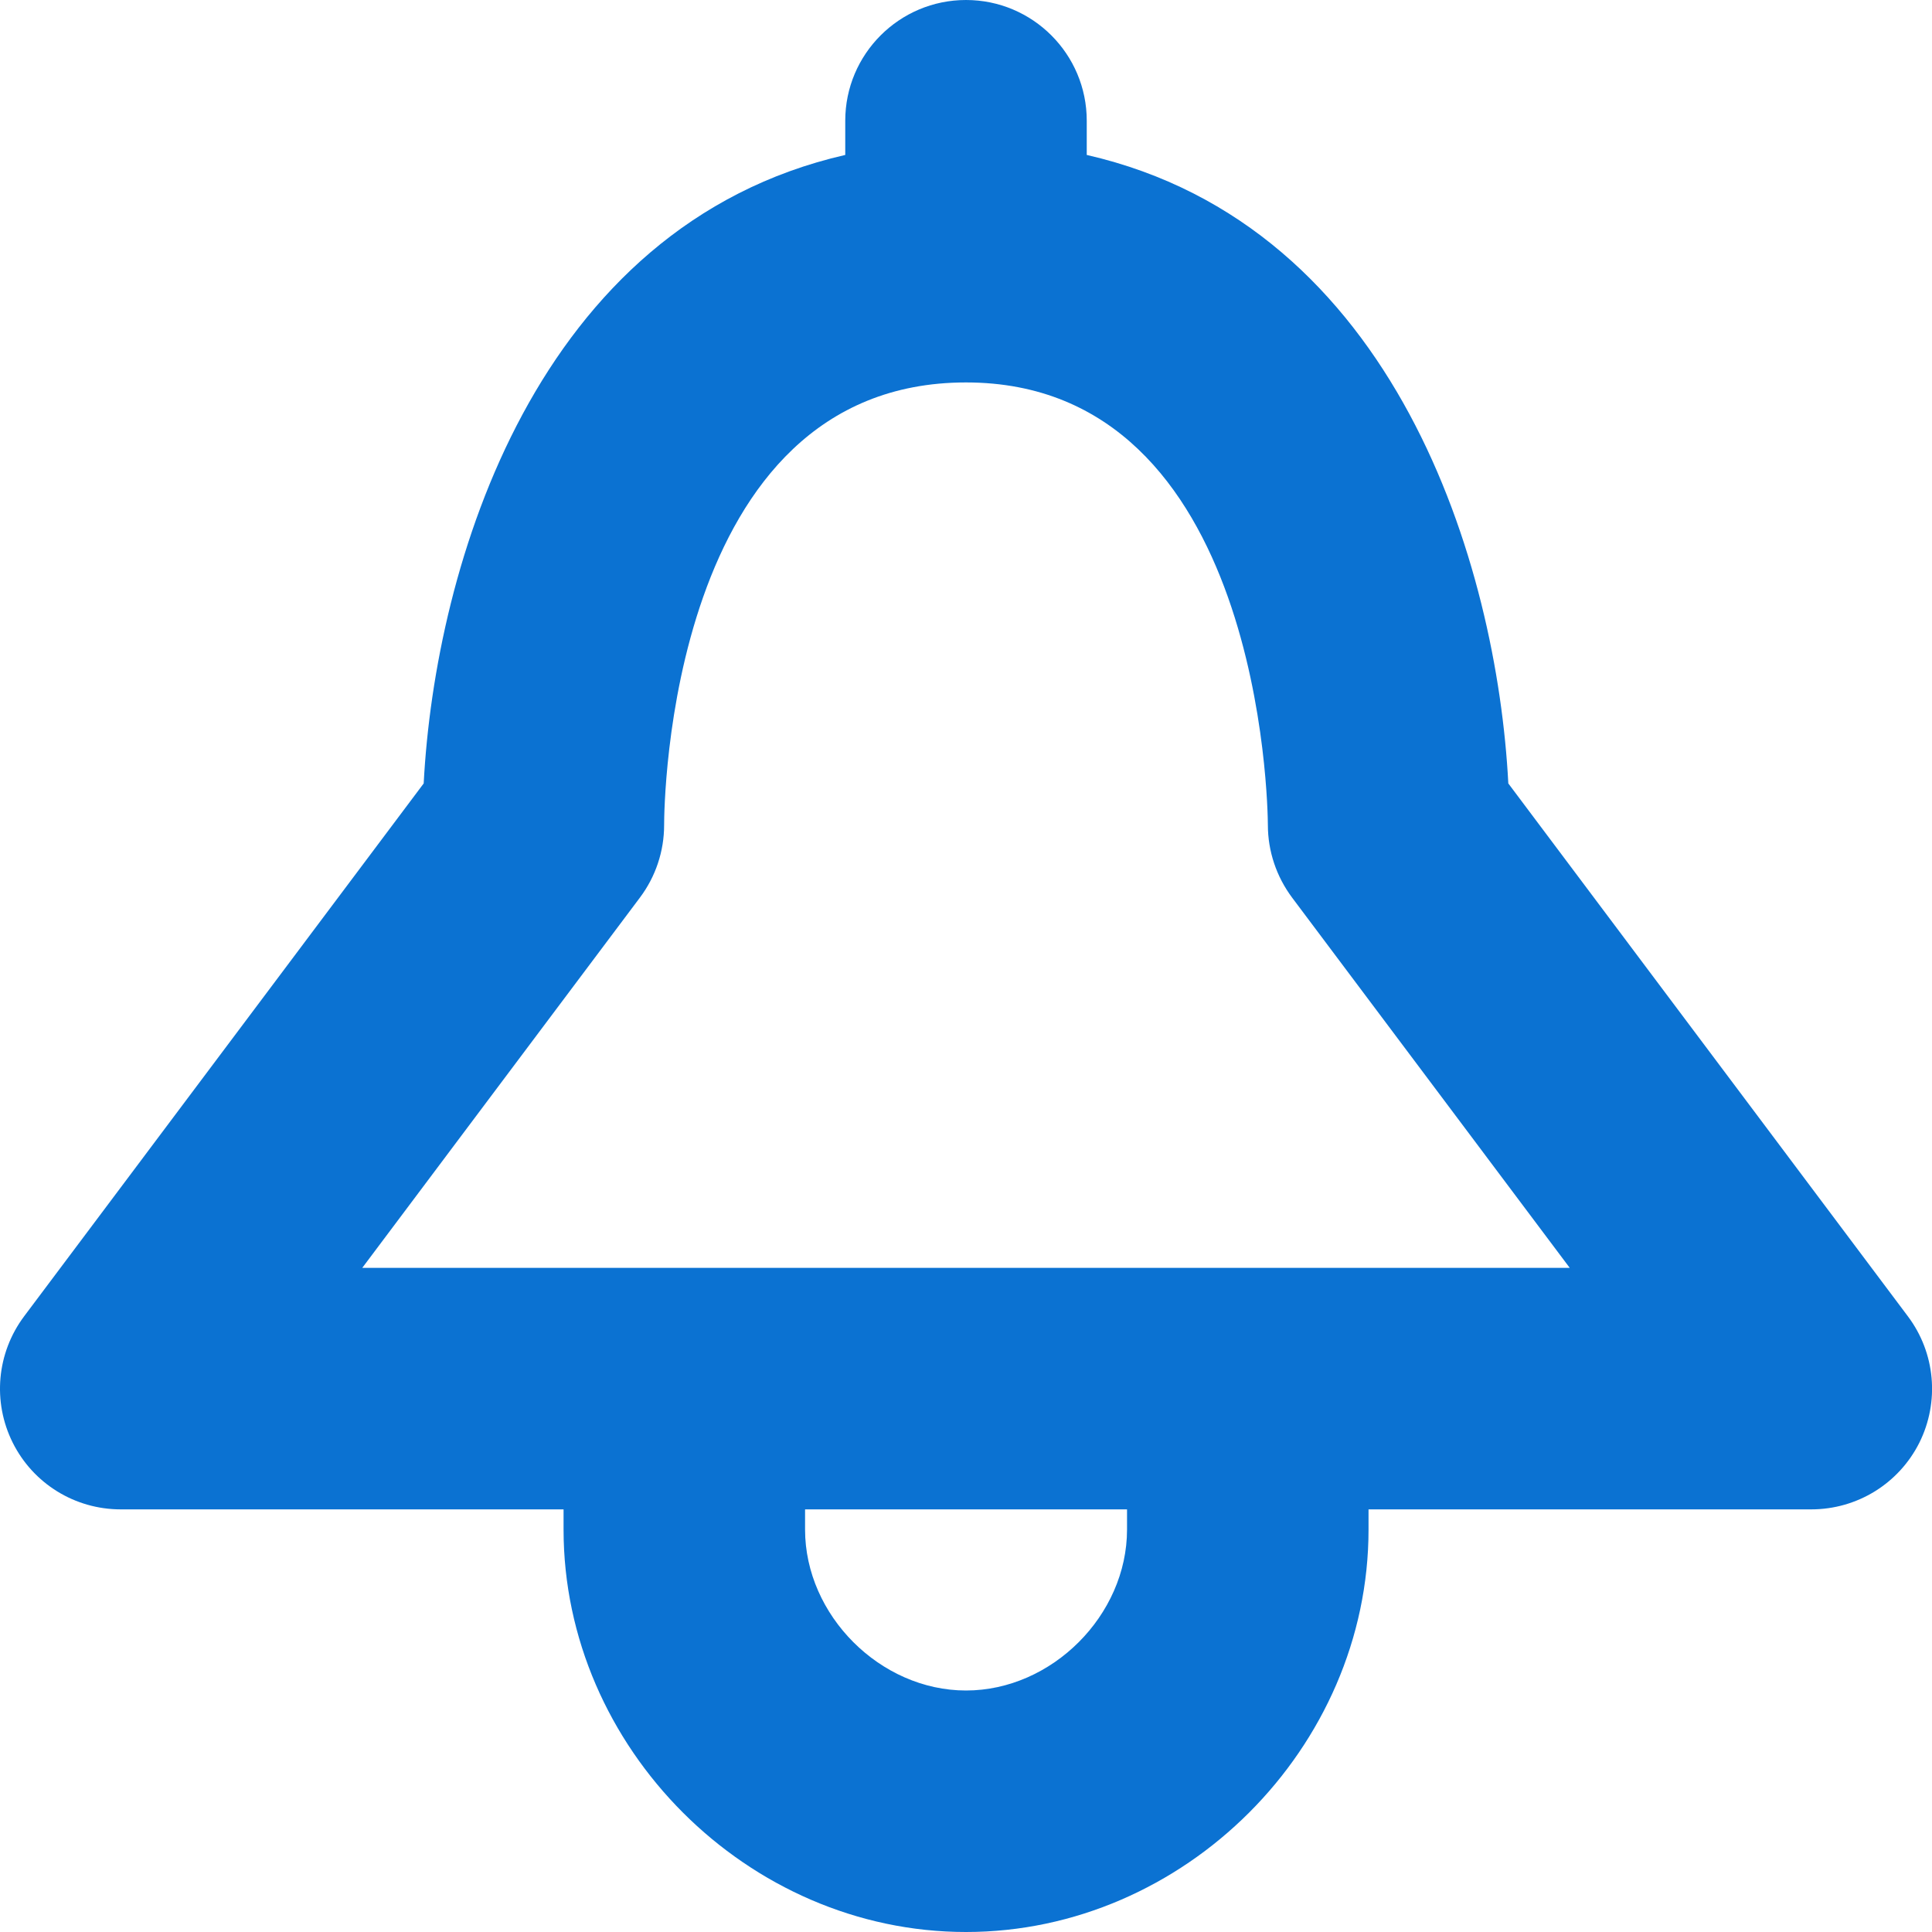 <svg width="20" height="20" viewBox="0 0 20 20" fill="none" xmlns="http://www.w3.org/2000/svg">
<path fill-rule="evenodd" clip-rule="evenodd" d="M0.132 14.935C0.344 15.359 0.776 15.625 1.25 15.625H5.834V15.834C5.834 18.093 7.741 20 10 20C12.259 20 14.167 18.093 14.167 15.834V15.625H18.75C19.224 15.625 19.656 15.359 19.869 14.935C20.08 14.511 20.035 14.005 19.75 13.626L15.614 8.11C15.497 5.857 14.456 2.337 11.25 1.604V1.25C11.25 0.56 10.69 0 10 0C9.31 0 8.75 0.56 8.75 1.25V1.604C5.545 2.337 4.504 5.857 4.386 8.11L0.25 13.626C-0.034 14.005 -0.08 14.511 0.132 14.935ZM6.625 9.291C6.787 9.075 6.875 8.812 6.875 8.541C6.875 8.355 6.911 3.959 10 3.959C13.065 3.959 13.124 8.357 13.125 8.541C13.125 8.812 13.214 9.075 13.375 9.291L16.25 13.125H3.75L6.625 9.291ZM10 17.5C10.889 17.5 11.667 16.721 11.667 15.834V15.625H8.334V15.834C8.334 16.721 9.112 17.5 10 17.5Z" fill="#0B72D2"/>
</svg>

